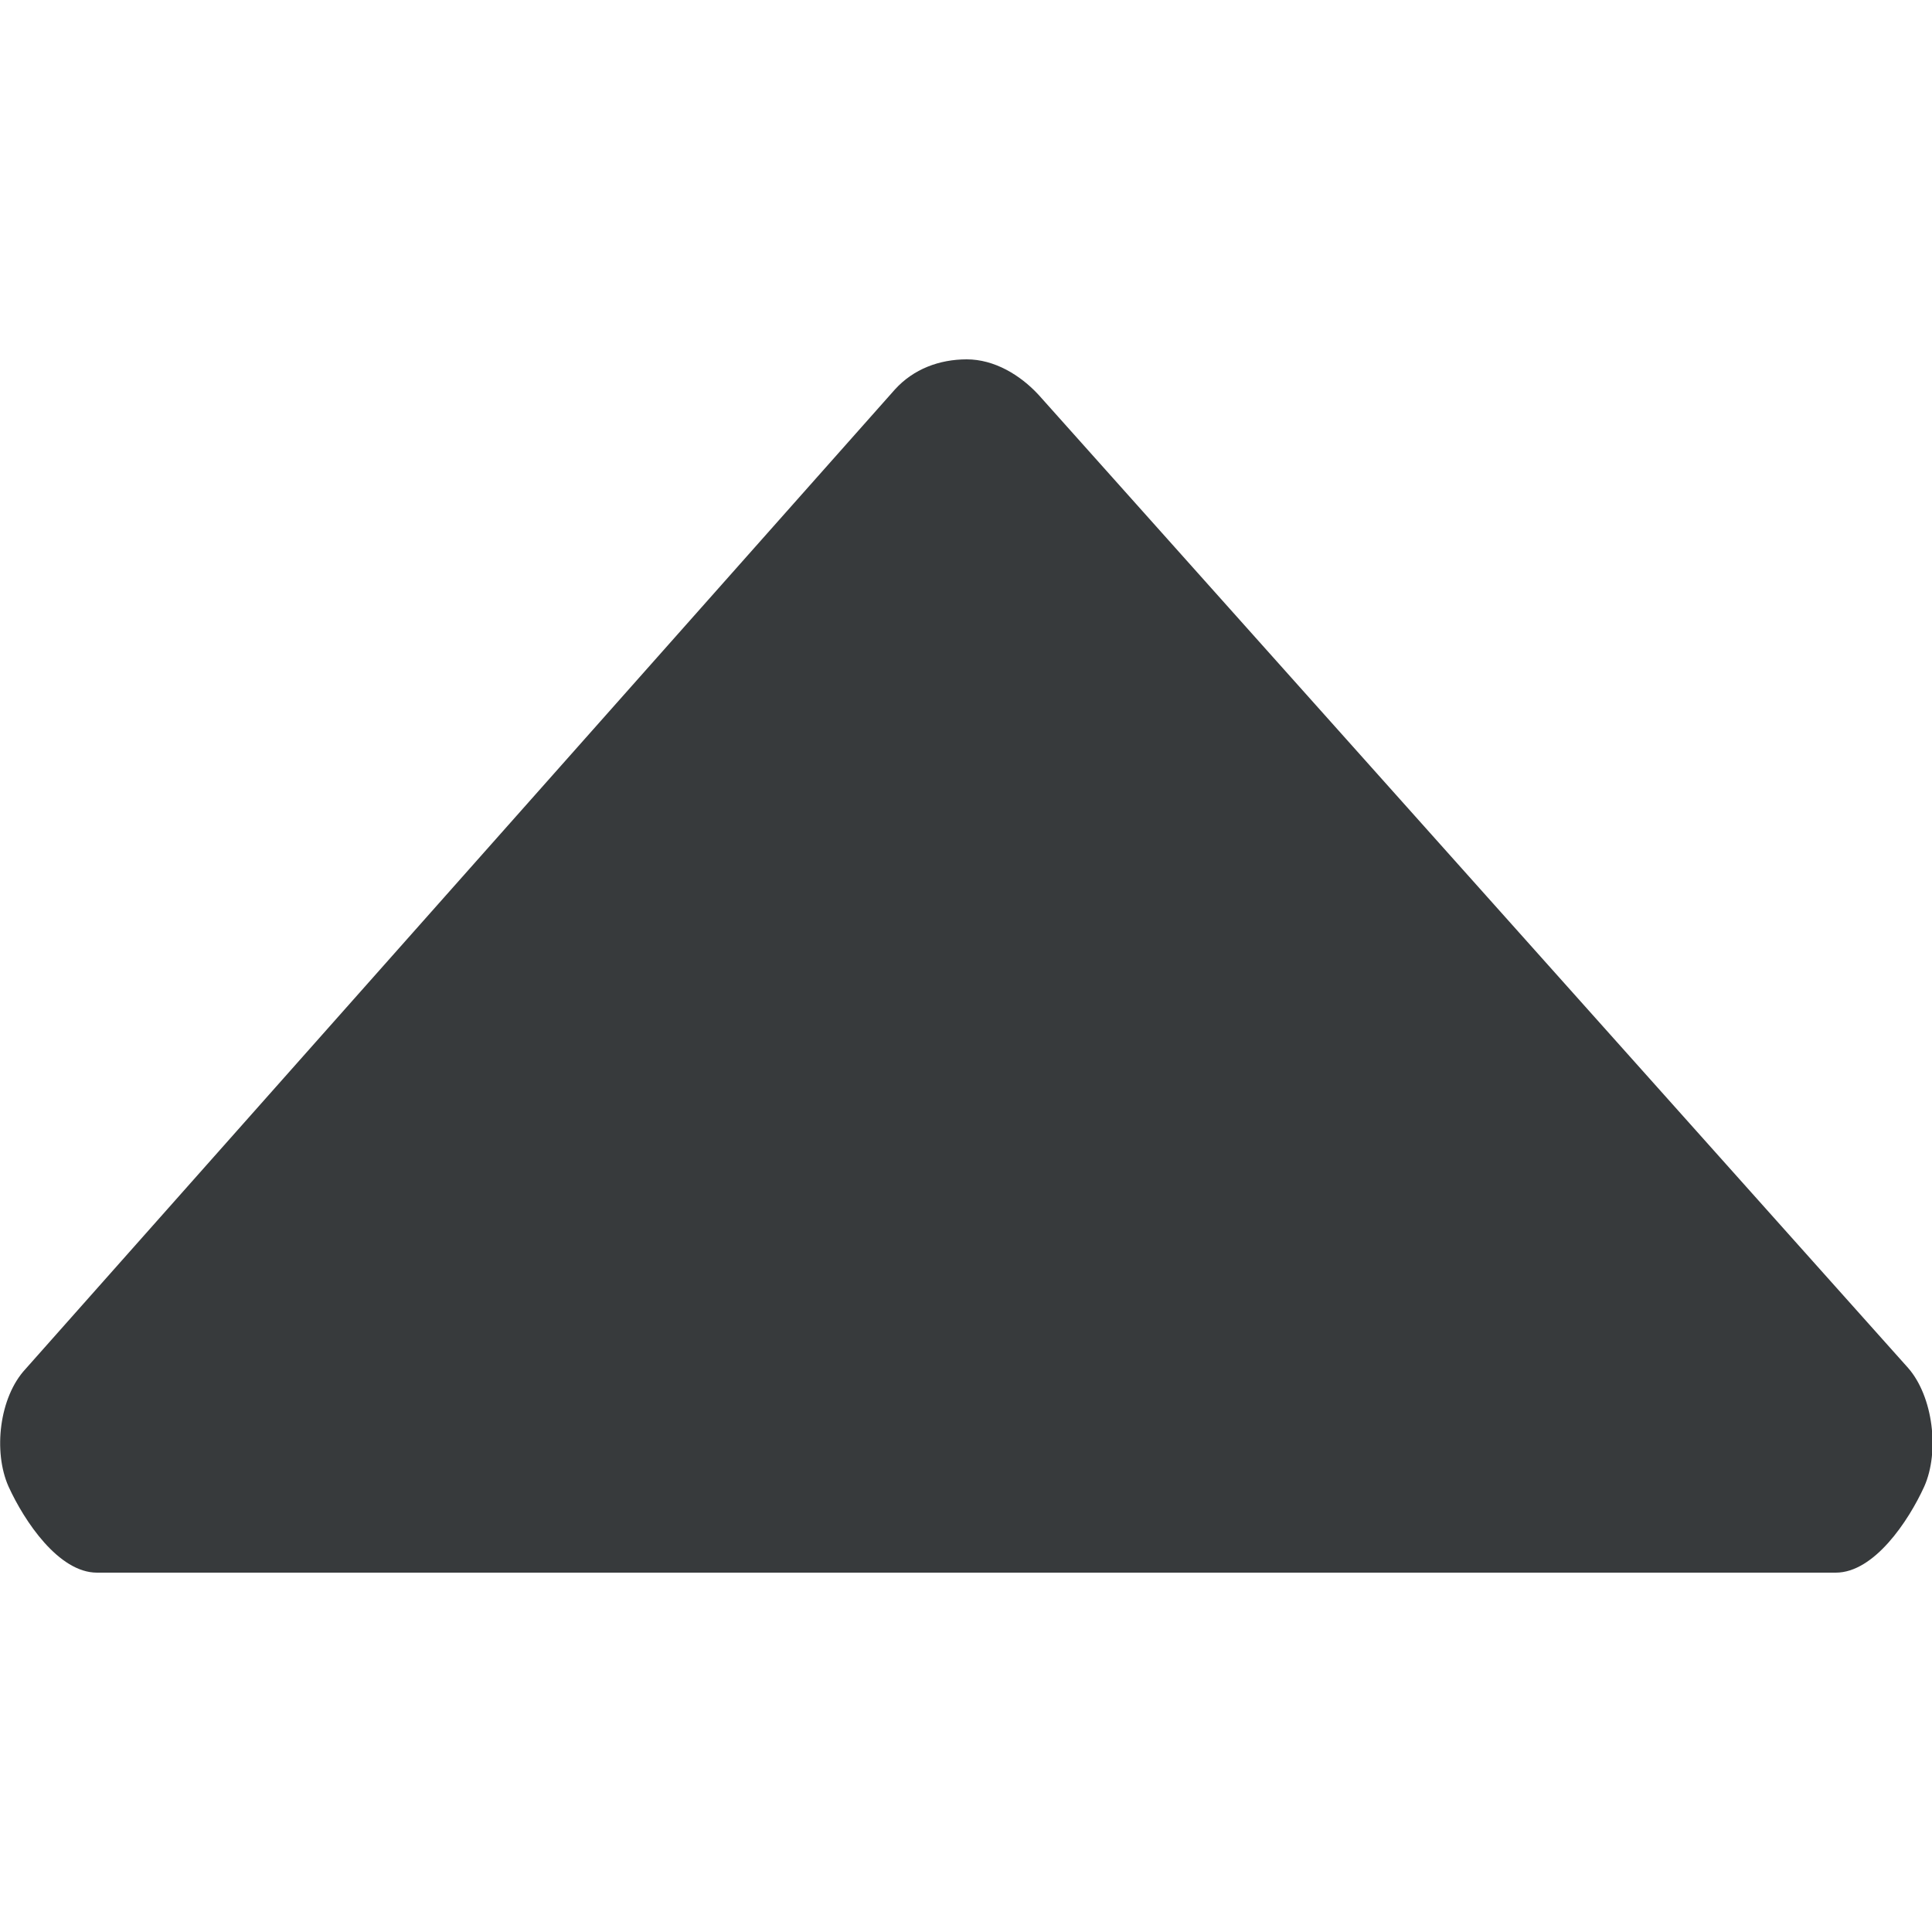 <?xml version="1.0" encoding="utf-8"?>
<!-- Generator: Adobe Illustrator 19.0.0, SVG Export Plug-In . SVG Version: 6.00 Build 0)  -->
<svg version="1.1" id="Layer_1" xmlns="http://www.w3.org/2000/svg" xmlns:xlink="http://www.w3.org/1999/xlink" x="0px" y="0px"
	 viewBox="-47 170.9 500 500" style="enable-background:new -47 170.9 500 500;" xml:space="preserve">
<style type="text/css">
	.st0{fill:none;}
	.st1{fill:#373A3C;}
</style>
<polygon class="st0" points="235.8,480.7 244.8,480.7 240.3,485.7 "/>
<path class="st1" d="M-44.8,555.6c4.1,9,13,22.3,22.9,22.3h450c9.9,0,18.8-13.3,22.9-22.3c4-9,2.3-23.3-4.2-30.7l-225-251.8
	c-4.8-5.2-11.5-9.2-18.6-9.2s-13.8,2.5-18.6,7.8l-225,253.5C-47.2,532.5-48.8,546.6-44.8,555.6z"/>
</svg>
